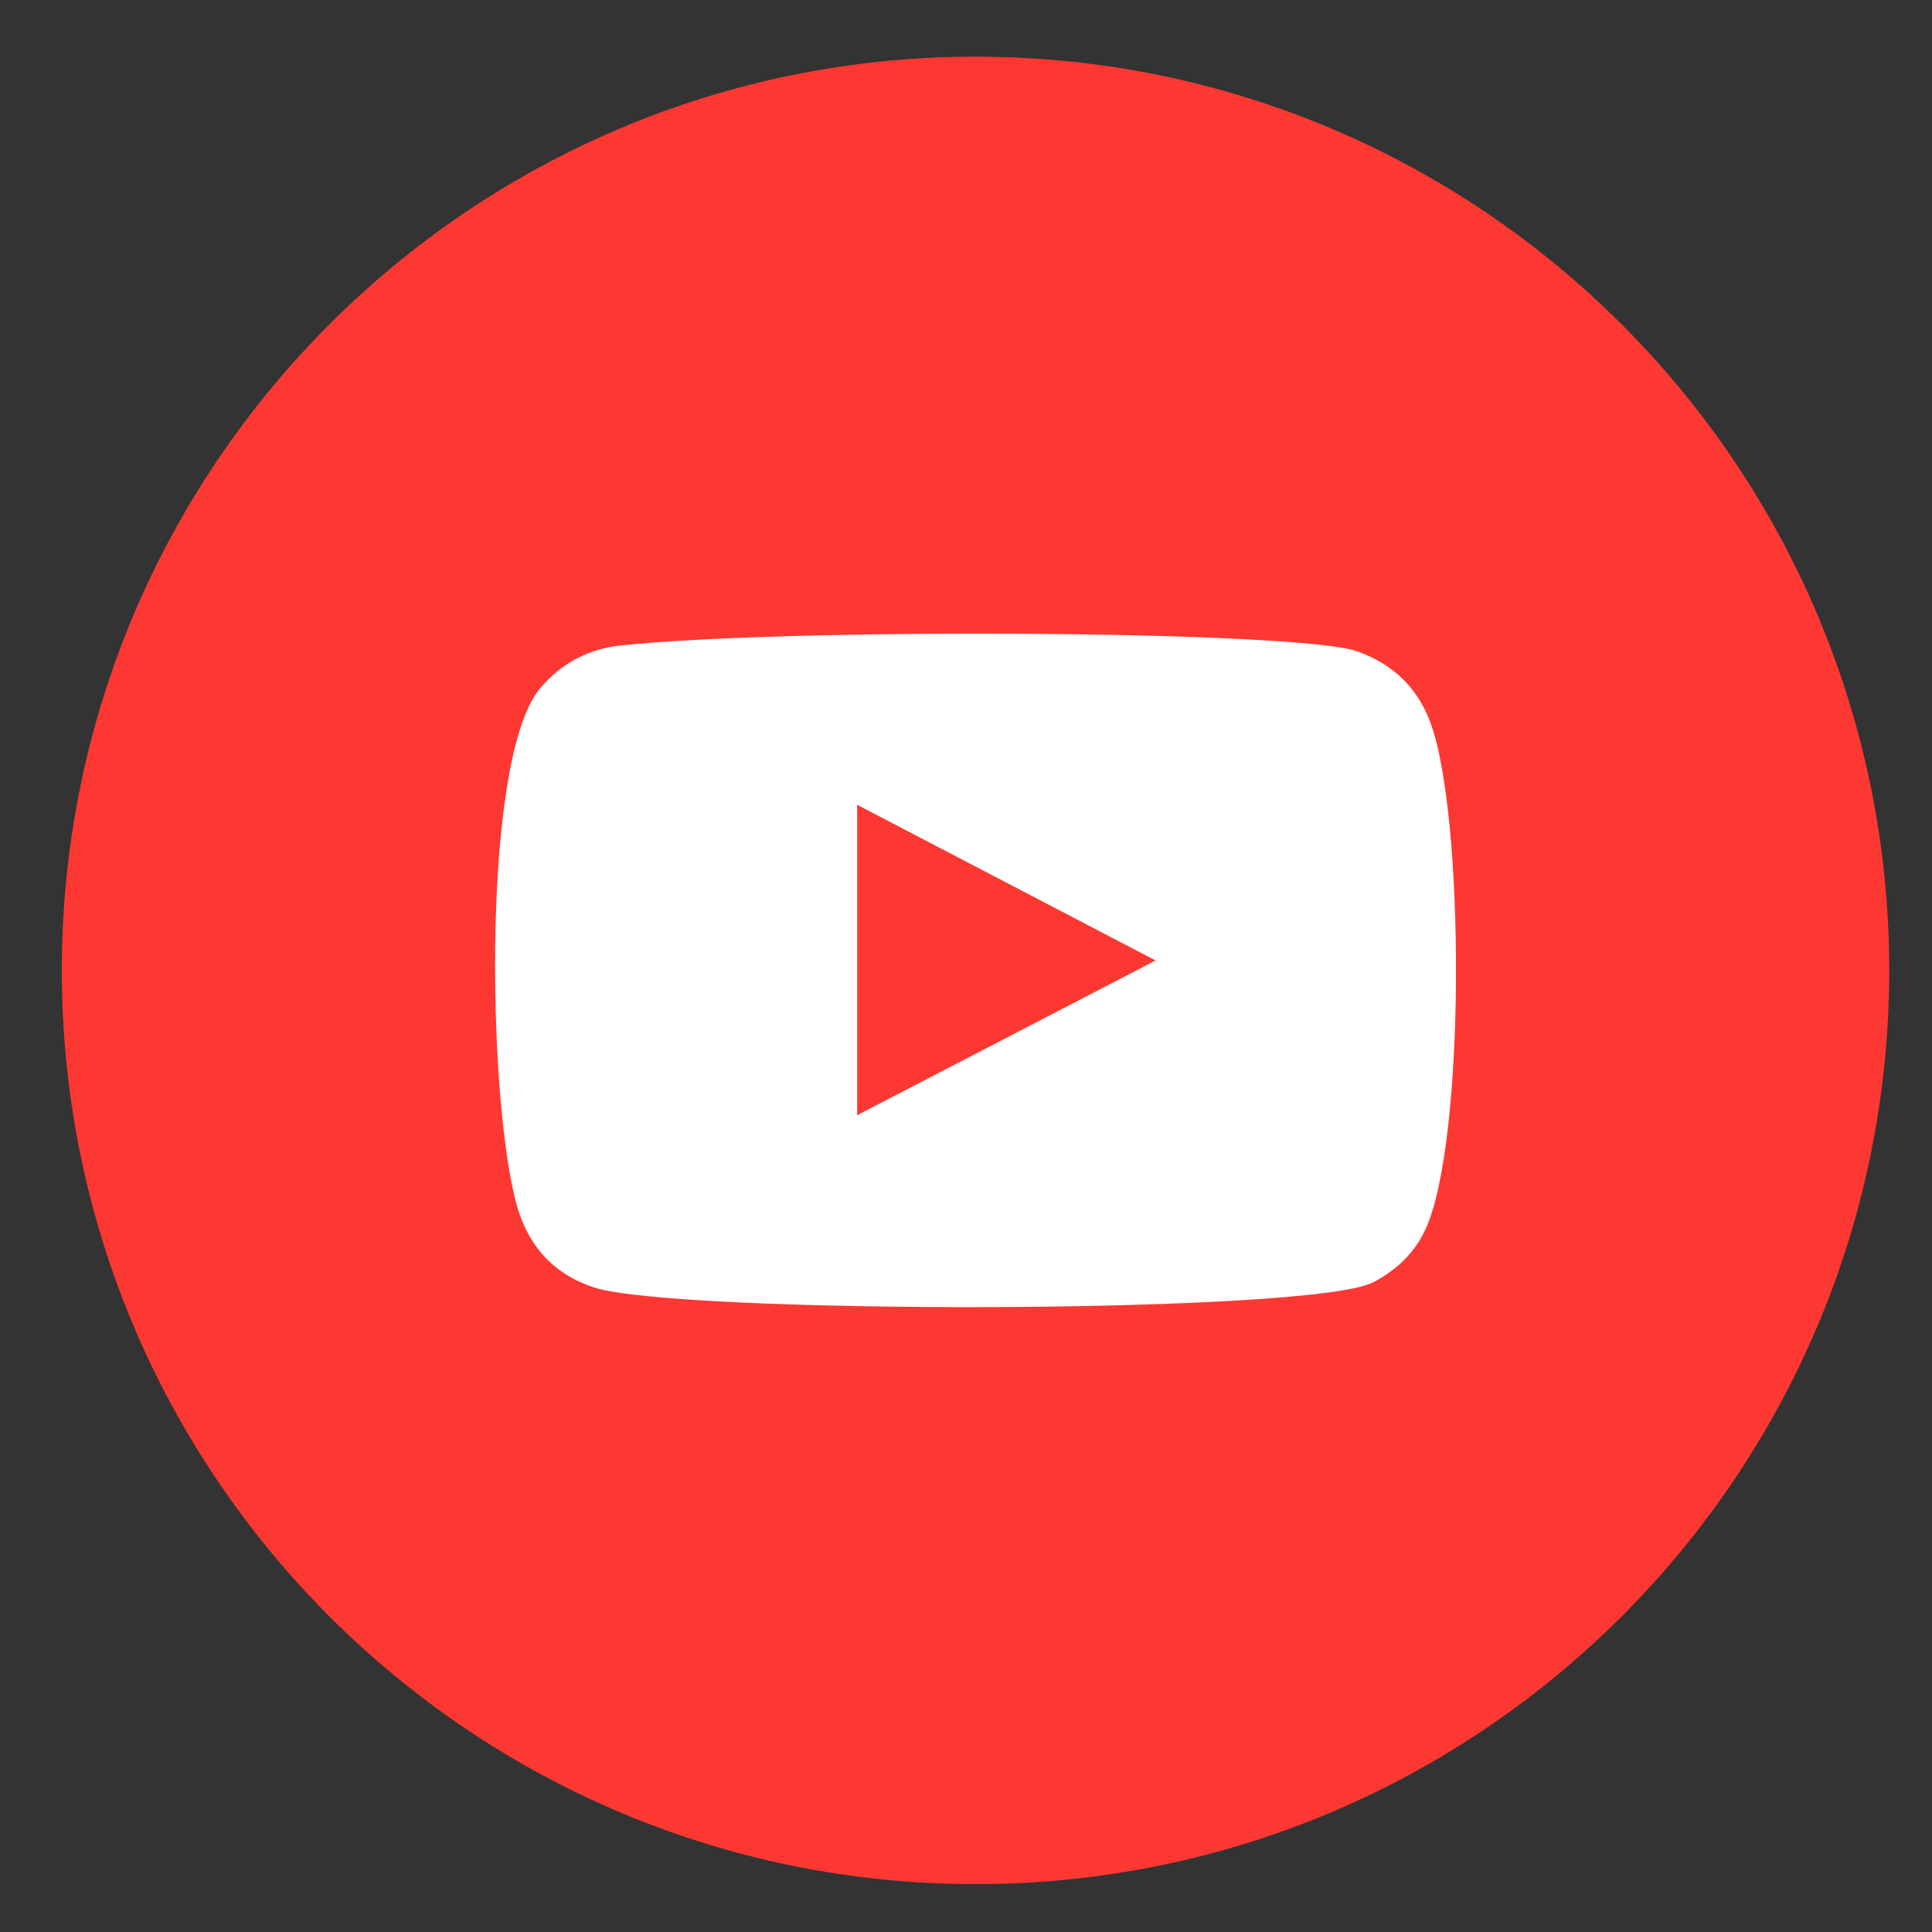 <svg width="29" height="29" viewBox="0 0 29 29" fill="none" xmlns="http://www.w3.org/2000/svg">
<rect x="0" y="0" width="29" height="29" fill="#333333" stroke="none"/>
<path d="M14.643 28.281C22.218 28.281 28.358 22.14 28.358 14.566C28.358 6.991 22.218 0.851 14.643 0.851C7.069 0.851 0.928 6.991 0.928 14.566C0.928 22.14 7.069 28.281 14.643 28.281Z" fill="#FD3832"/>
<path fill-rule="evenodd" clip-rule="evenodd" d="M8.916 19.325C8.372 19.146 8.004 18.789 7.808 18.249C7.329 16.93 7.187 11.415 8.11 10.329C8.426 9.957 8.831 9.74 9.315 9.689C11.803 9.422 19.49 9.459 20.376 9.778C20.895 9.964 21.263 10.304 21.463 10.825C21.988 12.187 22.006 17.146 21.394 18.459C21.228 18.815 20.958 19.066 20.614 19.247C19.687 19.734 10.137 19.728 8.916 19.325ZM12.866 16.74C14.362 15.965 15.845 15.195 17.346 14.417C15.843 13.632 14.361 12.859 12.866 12.08C12.866 13.637 12.866 15.18 12.866 16.74Z" fill="white"/>
</svg>
